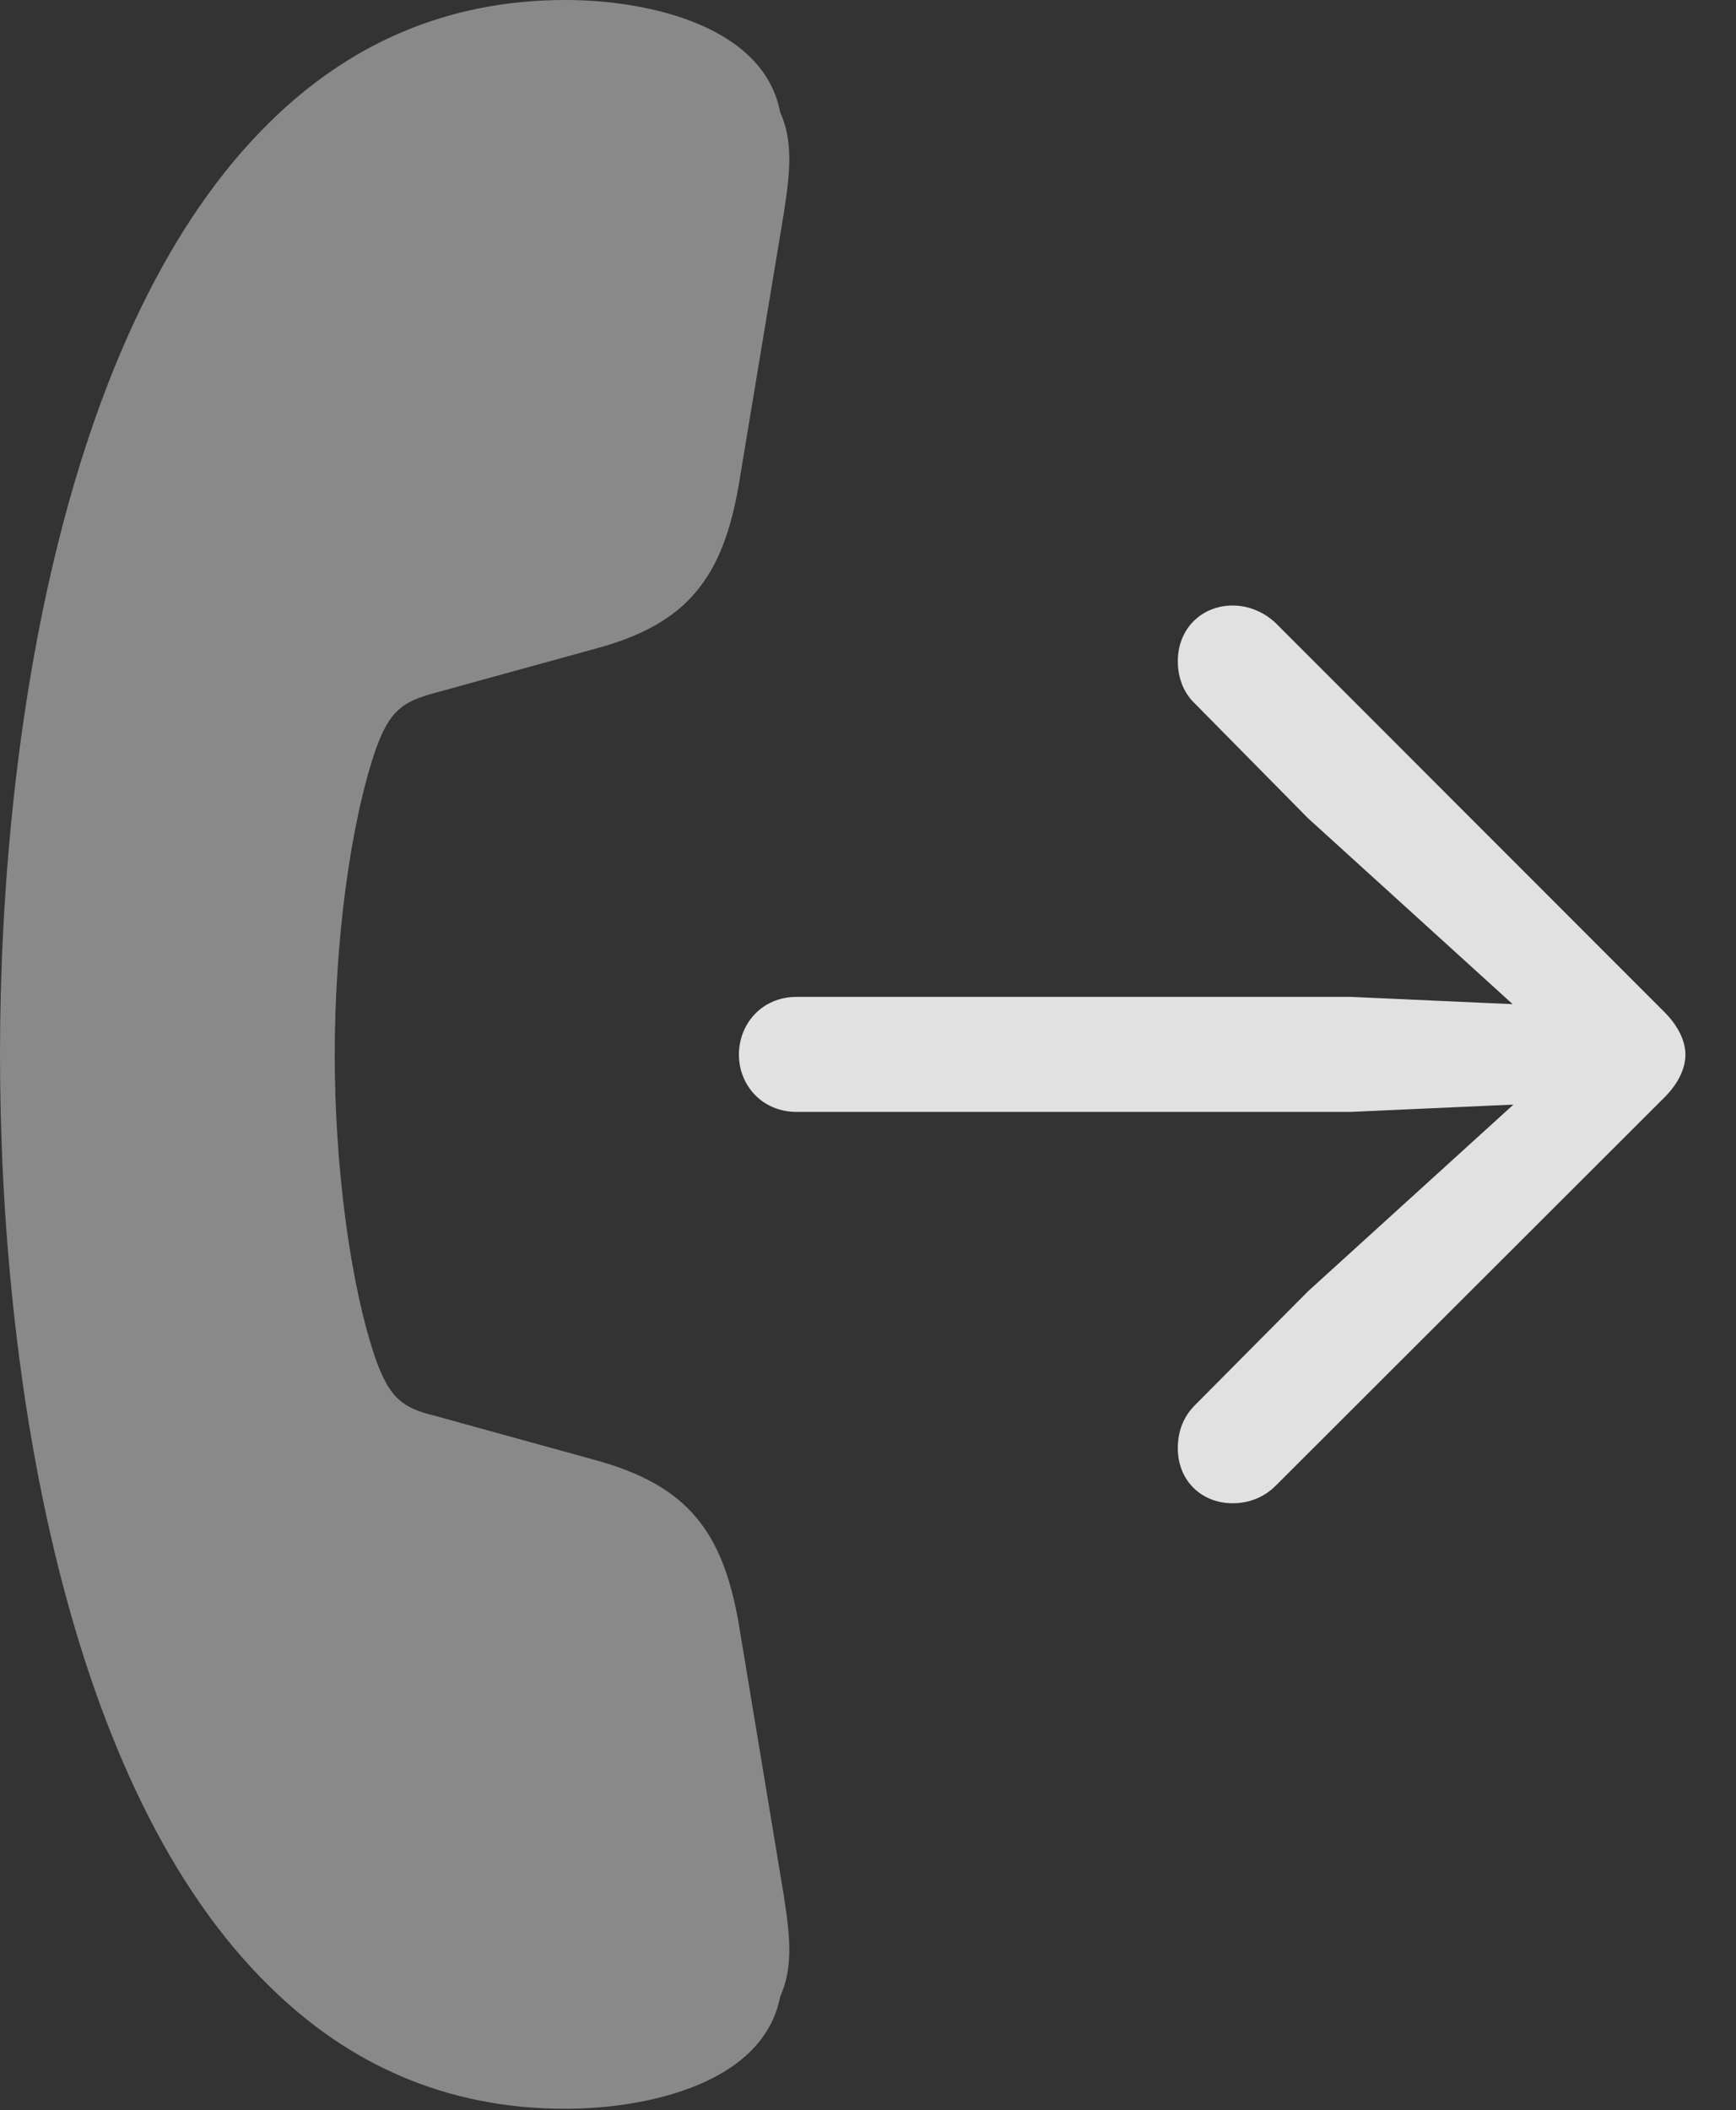 <?xml version="1.0" encoding="UTF-8"?>
<!--Generator: Apple Native CoreSVG 341-->
<!DOCTYPE svg
PUBLIC "-//W3C//DTD SVG 1.1//EN"
       "http://www.w3.org/Graphics/SVG/1.1/DTD/svg11.dtd">
<svg version="1.1" xmlns="http://www.w3.org/2000/svg" xmlns:xlink="http://www.w3.org/1999/xlink" viewBox="0 0 23.447 28.486">
 <rect x="0" y="0" width="23.447" height="28.486" fill="#333333" stroke="none"/>
 <g>
  <rect height="28.486" opacity="0" width="23.447" x="0" y="0"/>
  <path d="M0 14.238C0 18.613 0.889 24.141 3.652 26.826C4.697 27.852 6.006 28.467 7.637 28.467C8.74 28.467 10.312 28.125 10.537 26.953C10.713 26.562 10.674 26.152 10.586 25.586L9.98 21.934C9.766 20.674 9.287 20.059 8.066 19.717L5.869 19.111C5.43 19.004 5.264 18.867 5.078 18.359C4.727 17.344 4.521 15.732 4.521 14.238C4.521 12.734 4.727 11.123 5.078 10.107C5.264 9.6 5.43 9.473 5.869 9.355L8.066 8.75C9.287 8.418 9.766 7.793 9.98 6.533L10.586 2.881C10.674 2.324 10.713 1.904 10.537 1.514C10.312 0.342 8.74 0 7.637 0C6.006 0 4.697 0.615 3.652 1.641C0.889 4.336 0 9.863 0 14.238Z" fill="white" fill-opacity="0.425"/>
  <path d="M16.65 20.293C16.865 20.293 17.07 20.215 17.227 20.059L22.48 14.815C22.666 14.629 22.764 14.424 22.764 14.238C22.764 14.053 22.666 13.848 22.48 13.662L17.227 8.408C17.07 8.262 16.865 8.174 16.65 8.174C16.23 8.174 15.908 8.486 15.908 8.926C15.908 9.15 15.986 9.355 16.143 9.502L17.666 11.045L21.182 14.238L17.666 17.432L16.143 18.965C15.986 19.121 15.908 19.316 15.908 19.551C15.908 19.99 16.23 20.293 16.65 20.293ZM9.98 14.238C9.98 14.639 10.283 15.01 10.762 15.01L18.242 15.01L20.645 14.902C21.006 14.883 21.309 14.6 21.309 14.238C21.309 13.867 21.006 13.584 20.645 13.565L18.242 13.457L10.762 13.457C10.283 13.457 9.98 13.828 9.98 14.238Z" fill="white" fill-opacity="0.85"/>
 </g>
</svg>
